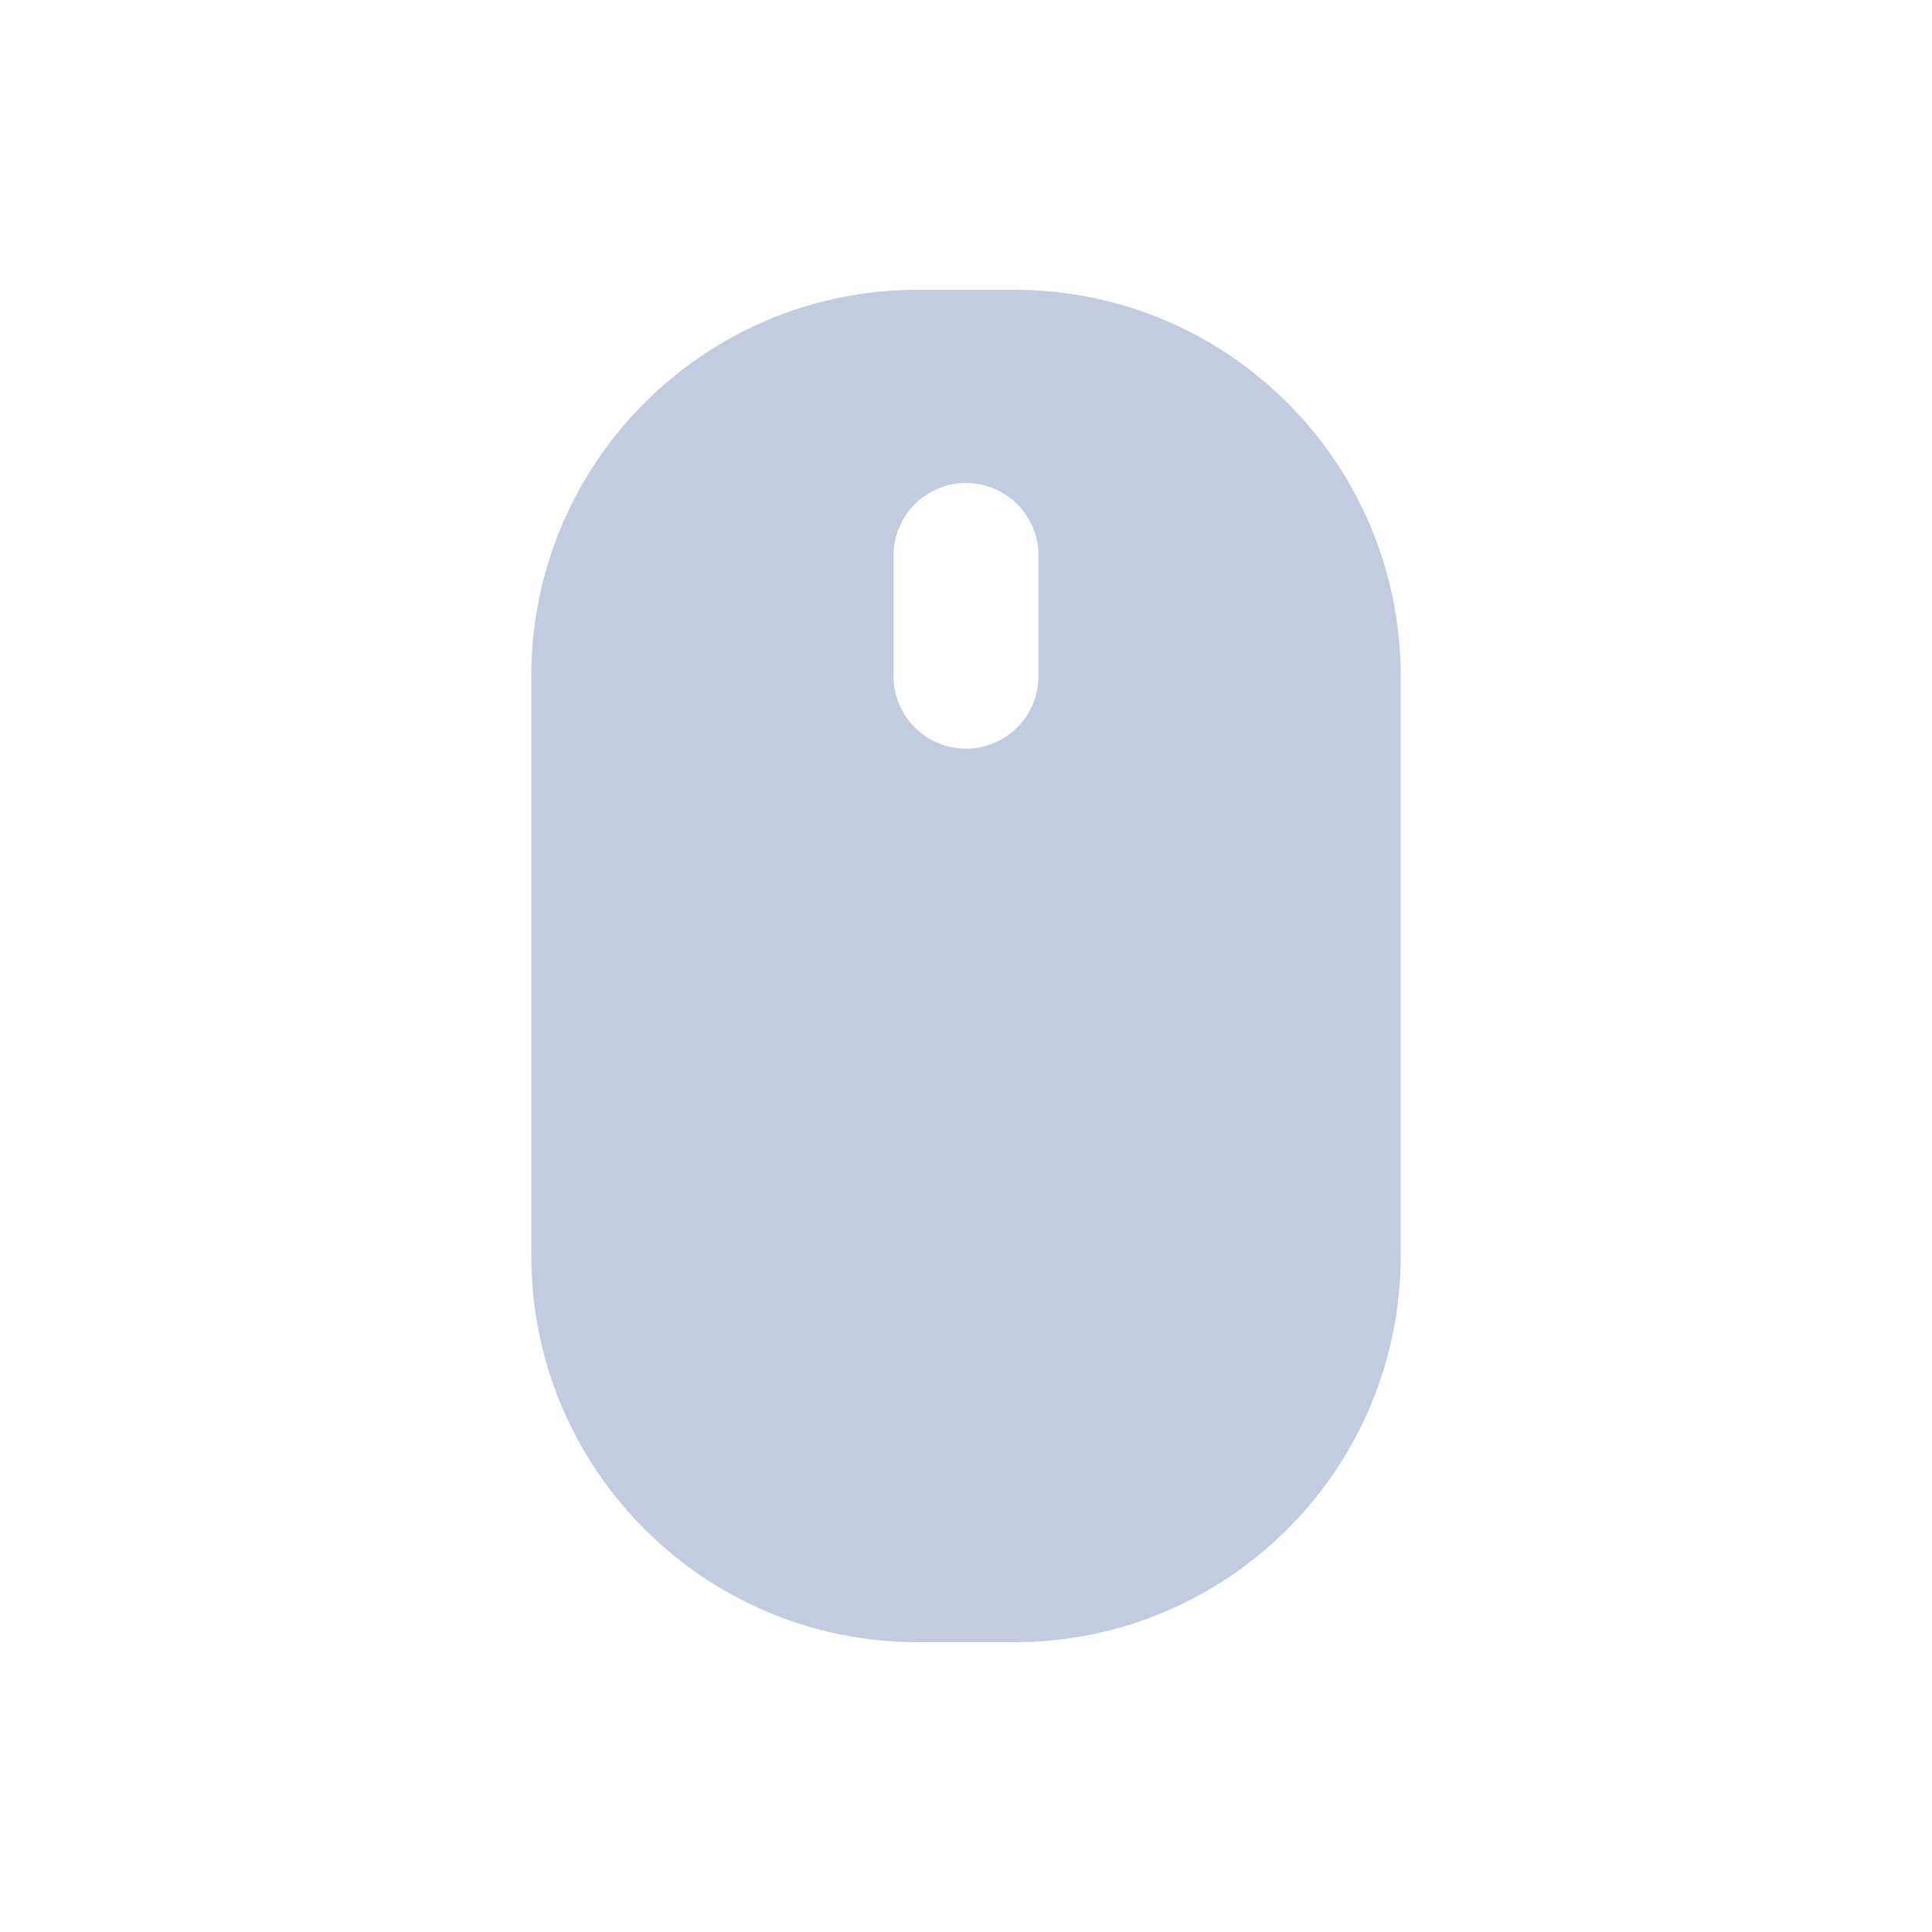 <svg width="80" height="80" viewBox="0 0 80 80" fill="none" xmlns="http://www.w3.org/2000/svg">
  <path fill-rule="evenodd" clip-rule="evenodd" d="M38 12C29.163 12 22 19.163 22 28V52C22 60.837 29.163 68 38 68H42C50.837 68 58 60.837 58 52V28C58 19.163 50.837 12 42 12H38ZM43 23C43 21.343 41.657 20 40 20C38.343 20 37 21.343 37 23V28C37 29.657 38.343 31 40 31C41.657 31 43 29.657 43 28V23Z" fill="#C2CCDE" />
</svg>